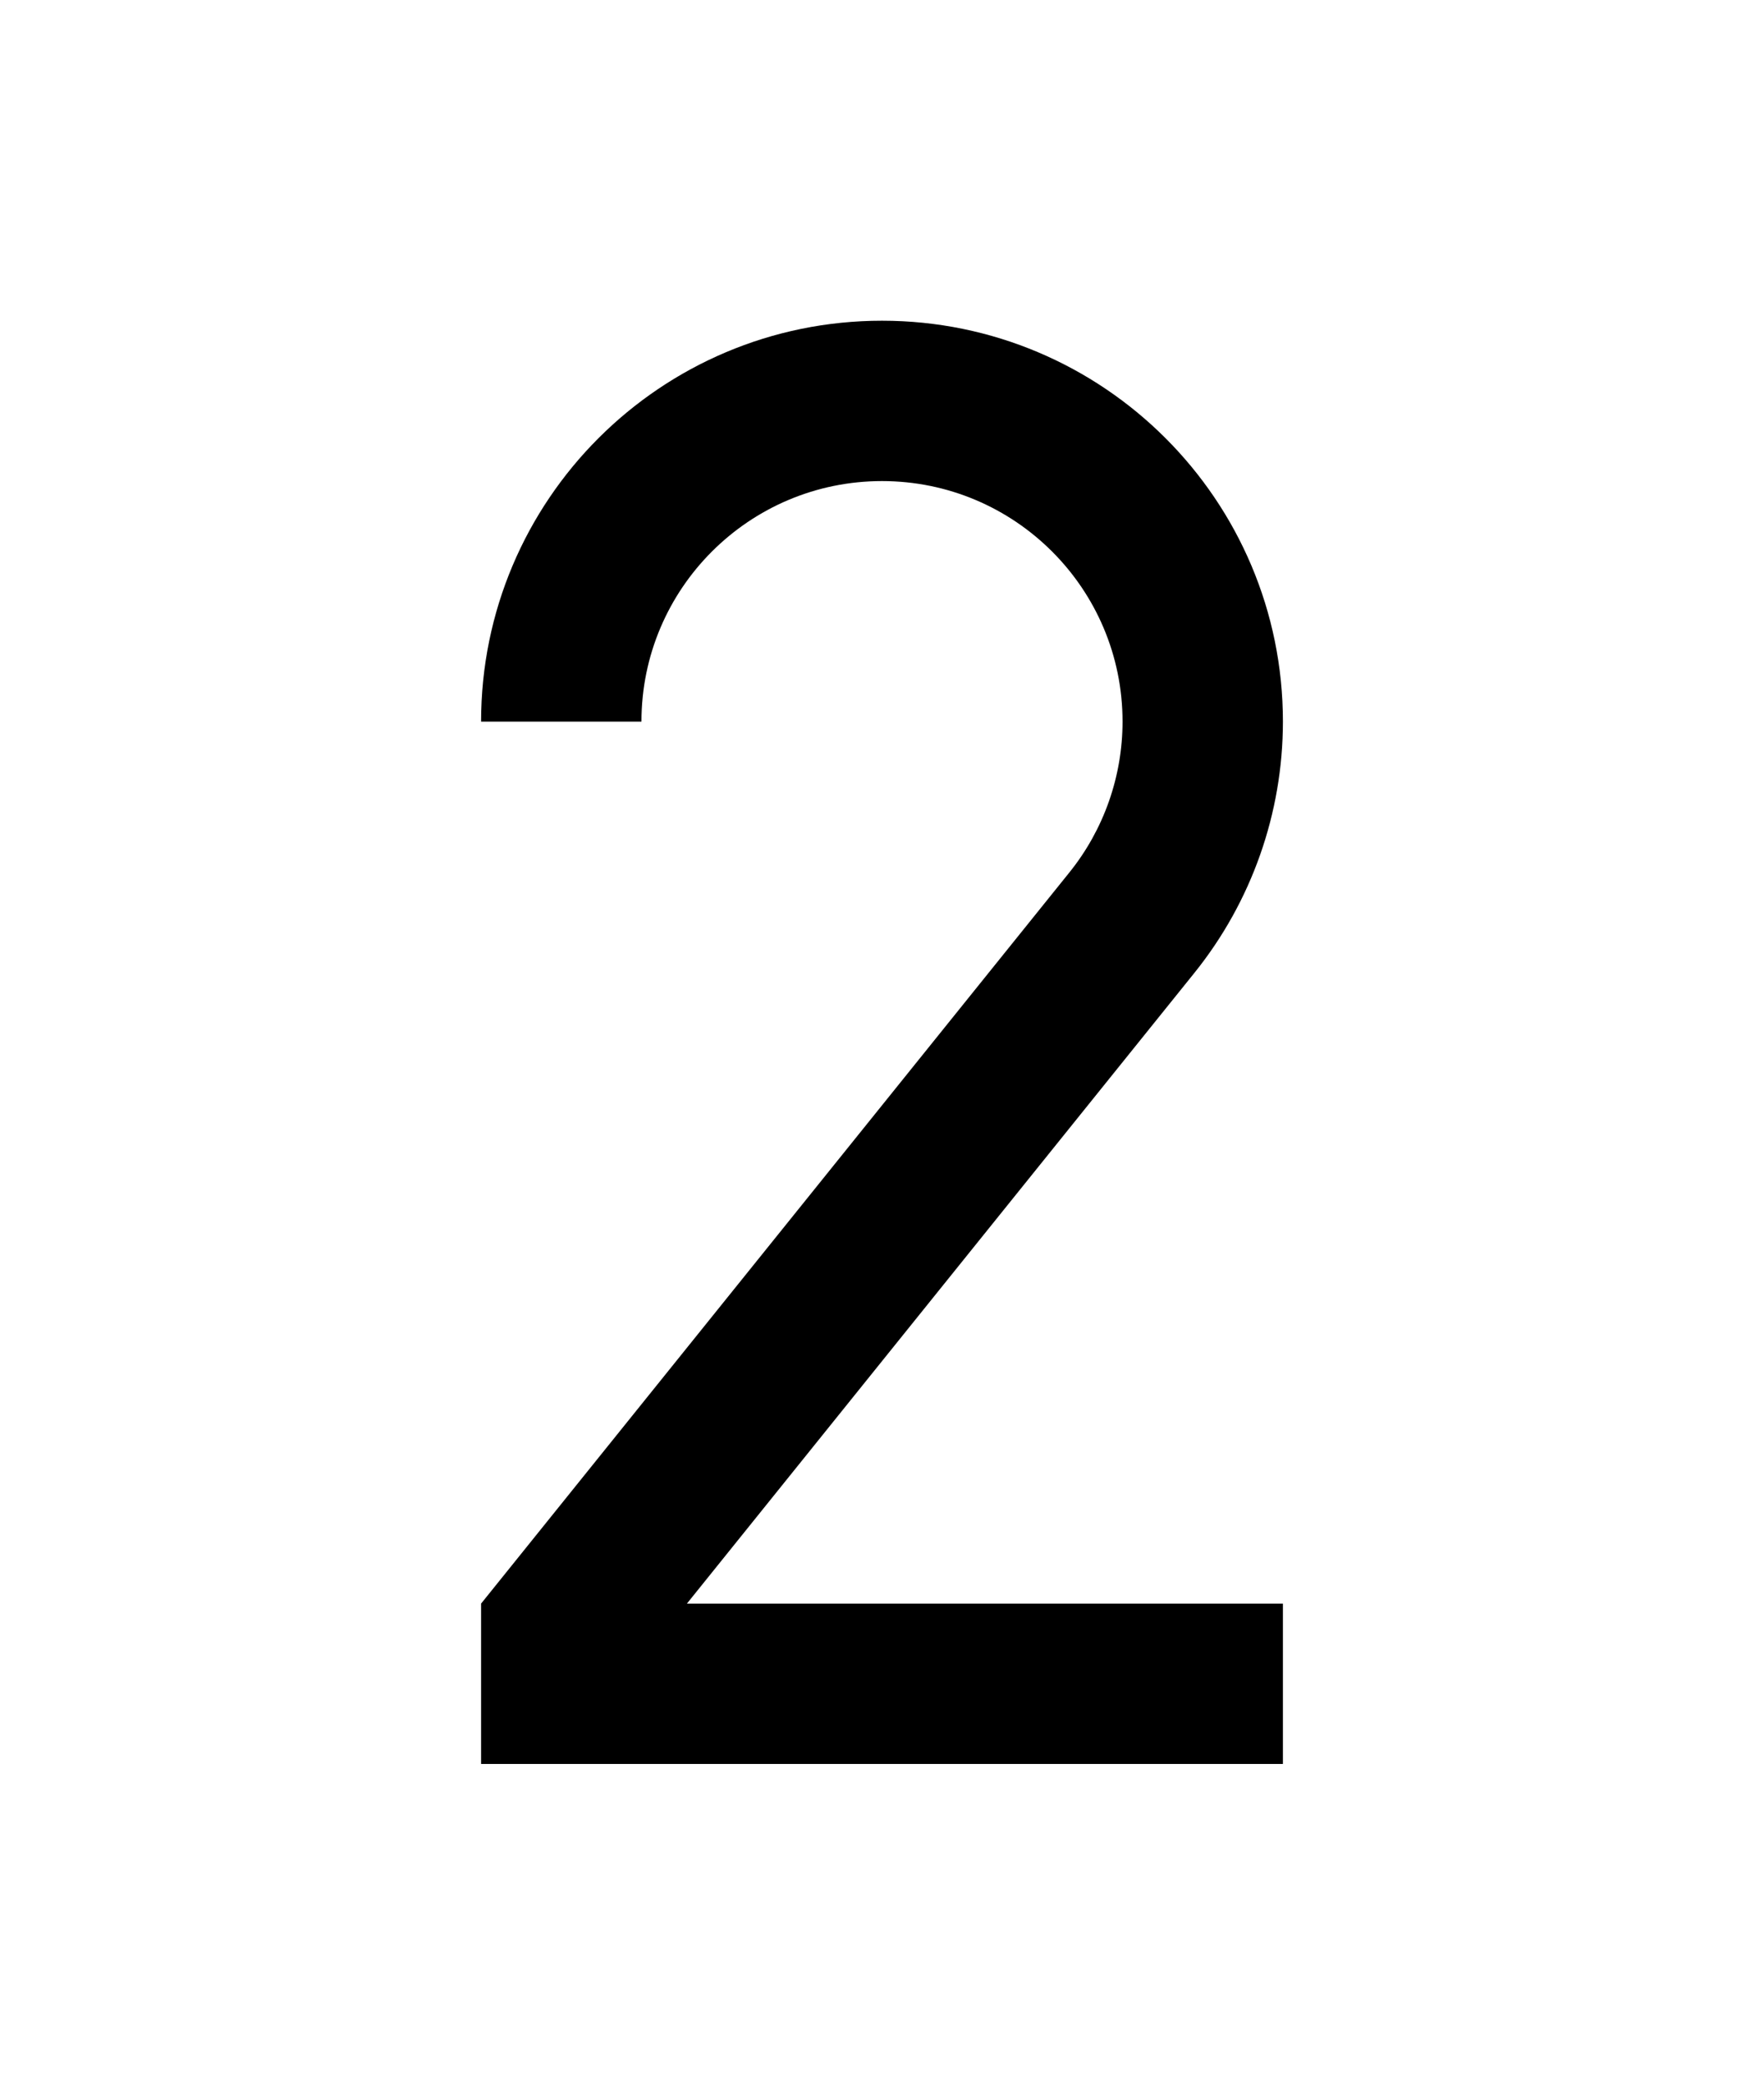 <?xml version="1.0" encoding="UTF-8" standalone="no"?>
<!-- Created with Inkscape (http://www.inkscape.org/) -->

<svg
   width="110mm"
   height="130mm"
   viewBox="0 0 110 130"
   version="1.1"
   id="svg1"
   inkscape:version="1.3.2 (091e20ef0f, 2023-11-25, custom)"
   sodipodi:docname="2.svg"
   xmlns:inkscape="http://www.inkscape.org/namespaces/inkscape"
   xmlns:sodipodi="http://sodipodi.sourceforge.net/DTD/sodipodi-0.dtd"
   xmlns="http://www.w3.org/2000/svg"
   xmlns:svg="http://www.w3.org/2000/svg">
  <sodipodi:namedview
     id="namedview1"
     pagecolor="#505050"
     bordercolor="#eeeeee"
     borderopacity="1"
     inkscape:showpageshadow="0"
     inkscape:pageopacity="0"
     inkscape:pagecheckerboard="0"
     inkscape:deskcolor="#505050"
     inkscape:document-units="mm"
     showgrid="true"
     inkscape:zoom="1.063193"
     inkscape:cx="195.6371"
     inkscape:cy="229.49737"
     inkscape:window-width="1366"
     inkscape:window-height="768"
     inkscape:window-x="0"
     inkscape:window-y="0"
     inkscape:window-maximized="1"
     inkscape:current-layer="layer1">
    <inkscape:grid
       id="grid1"
       units="mm"
       originx="0"
       originy="0"
       spacingx="2.5"
       spacingy="2.5"
       empcolor="#ffffff"
       empopacity="0.302"
       color="#ffffff"
       opacity="0.149"
       empspacing="4"
       dotted="false"
       gridanglex="30"
       gridanglez="30"
       visible="true" />
  </sodipodi:namedview>
  <defs
     id="defs1" />
  <g
     inkscape:label="Layer 1"
     inkscape:groupmode="layer"
     id="layer1">
    <path
       id="path6"
       style="vector-effect:non-scaling-stroke;fill:#000000;stroke-width:0.265;-inkscape-stroke:hairline"
       d="M 55,20 C 41.193,20 30,31.193 30,45 h 10 c 2.2e-4,-8.284 6.716,-14.999 15,-15 8.284,-6.5e-5 15,6.715 15,15 -0.002,3.419 -1.169,6.74 -3.313,9.403 v 0 L 54.185,69.941 30,100 V 100 110 h 50 v -10 H 42.835 L 74.478,60.672 v 0 C 78.052,56.231 79.998,50.7 80,45 80,31.193 68.807,20 55,20 Z"
       sodipodi:nodetypes="cccccccccccccccccc" />
  </g>
</svg>

